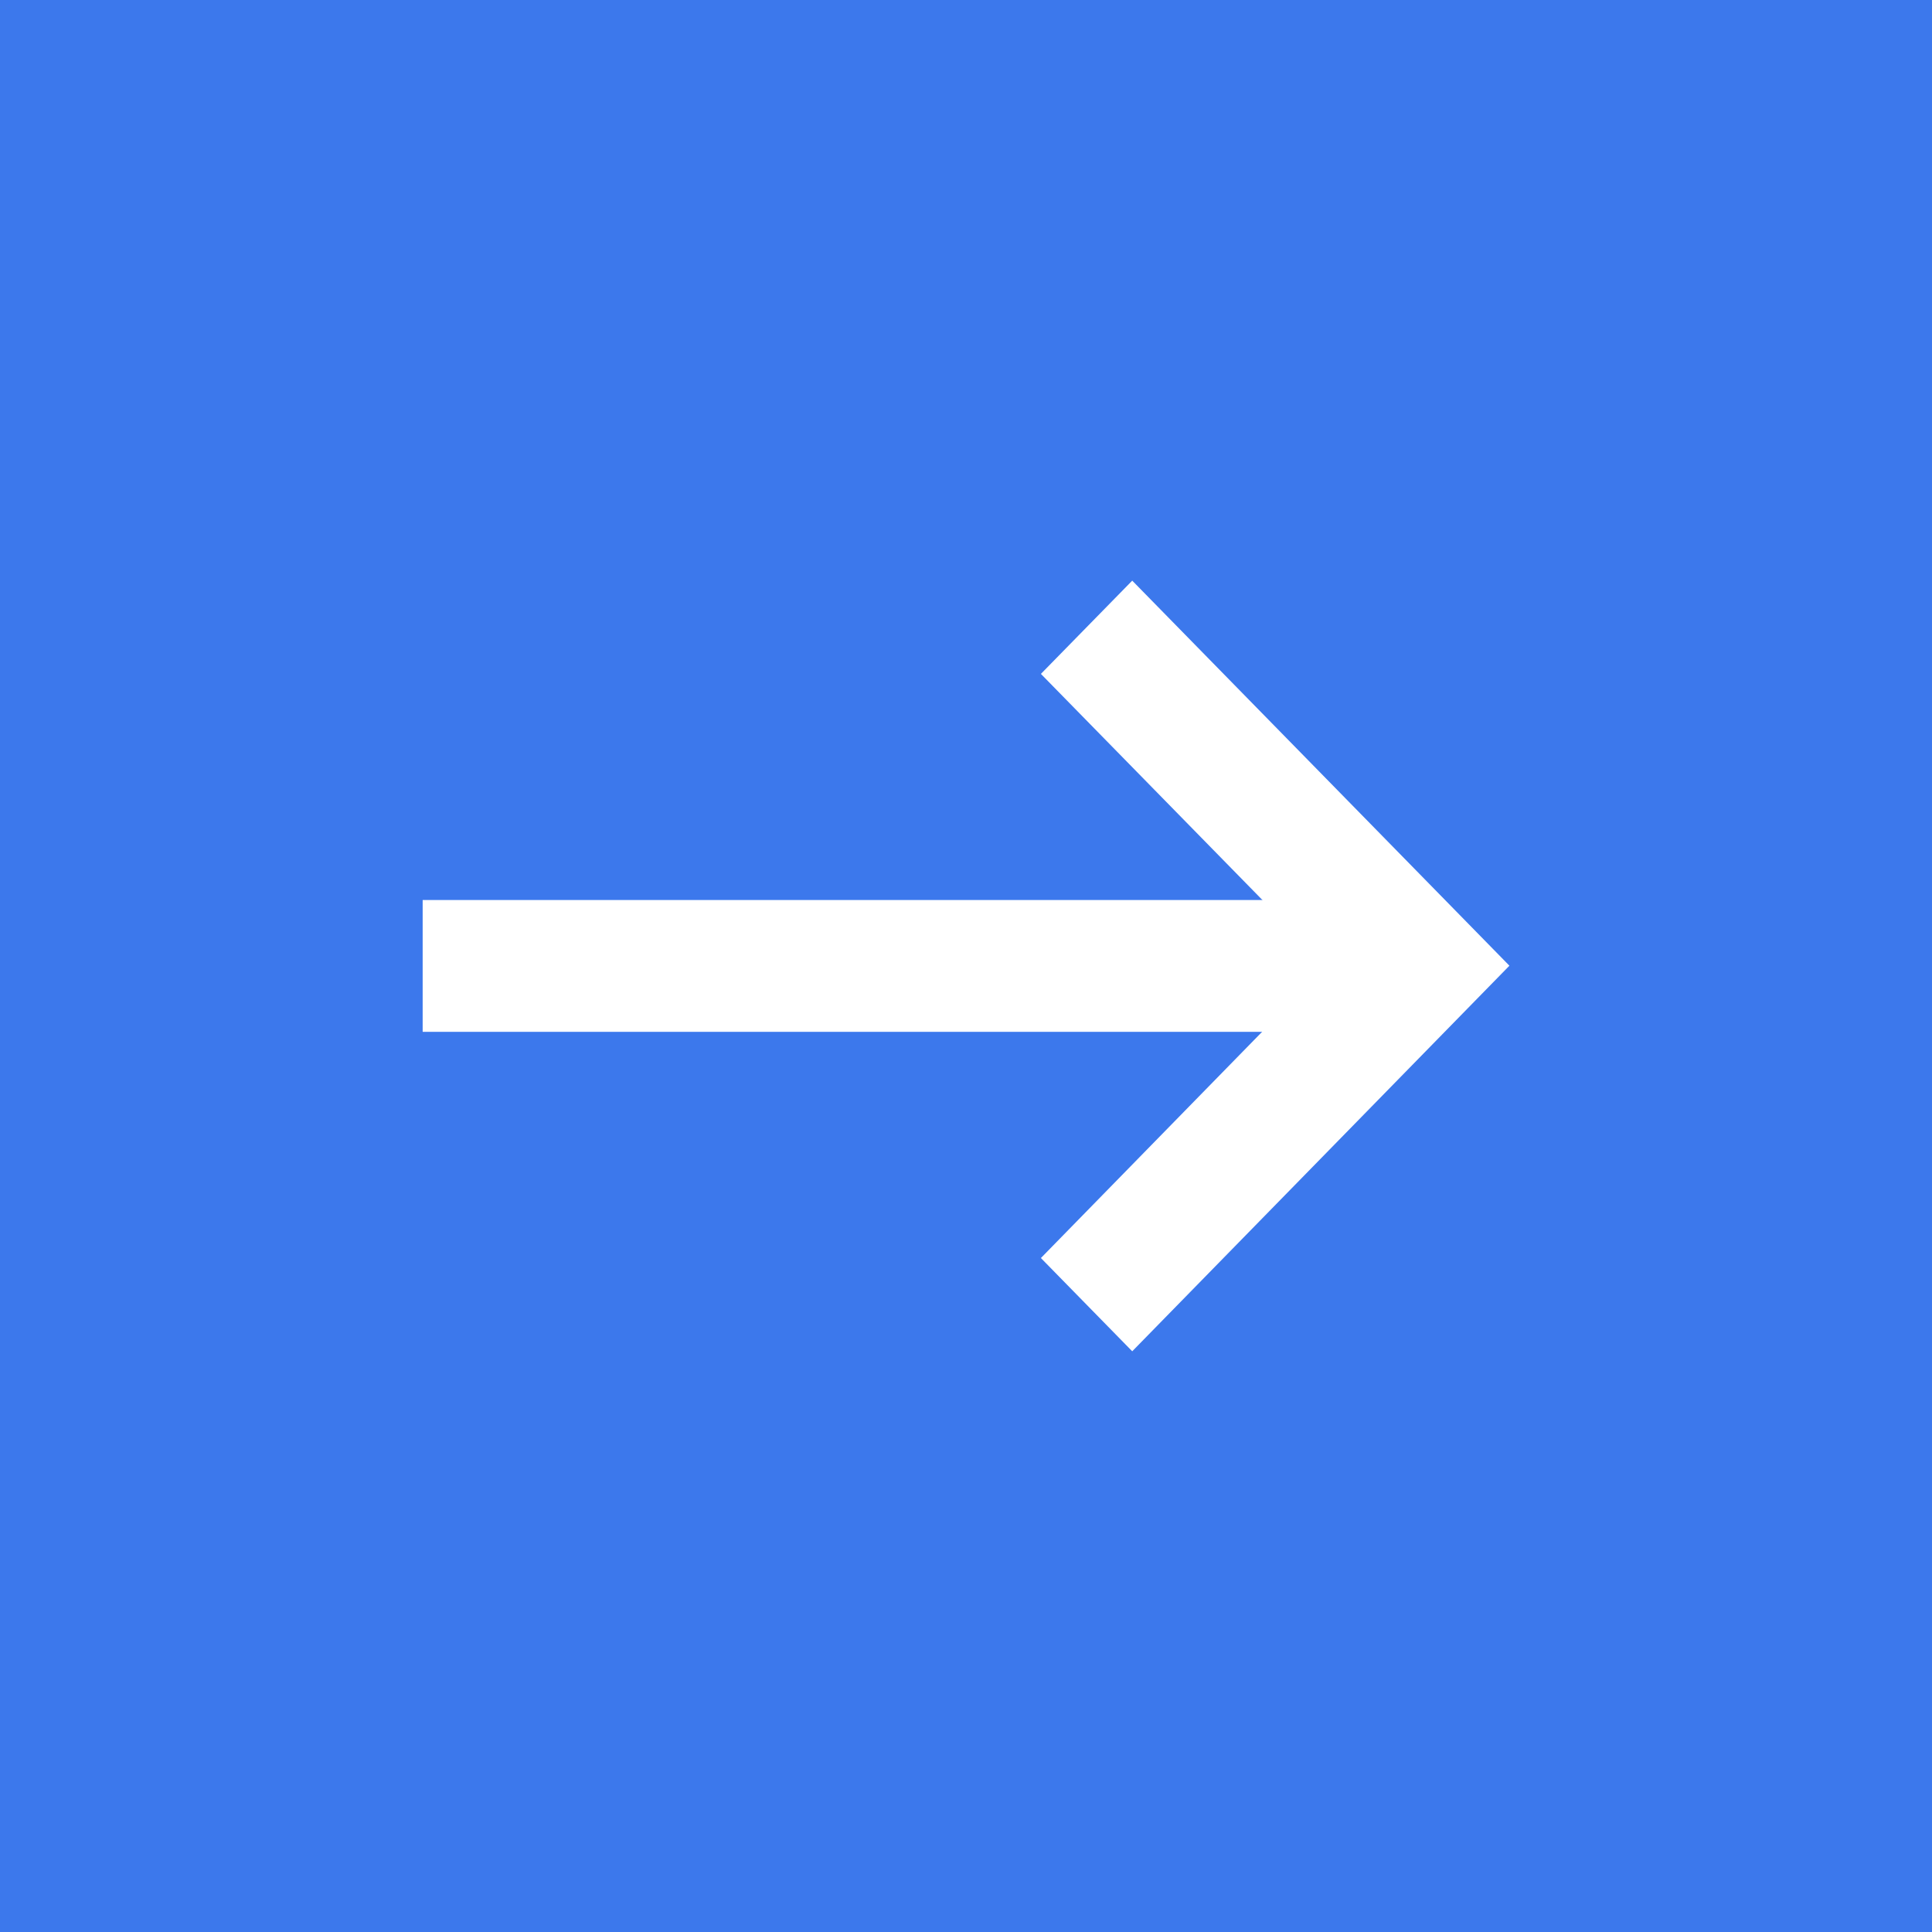 <svg width="26" height="26" viewBox="0 0 26 26" fill="none" xmlns="http://www.w3.org/2000/svg">
<rect width="26" height="26" fill="#3C78EC"/>
<path d="M19.083 13.886H5.688V12.112H19.083V13.886Z" fill="white"/>
<path d="M15.237 7.814L14.008 9.069L17.855 12.996L14.008 16.93L15.237 18.185L20.313 12.996L15.237 7.814Z" fill="white"/>
</svg>
